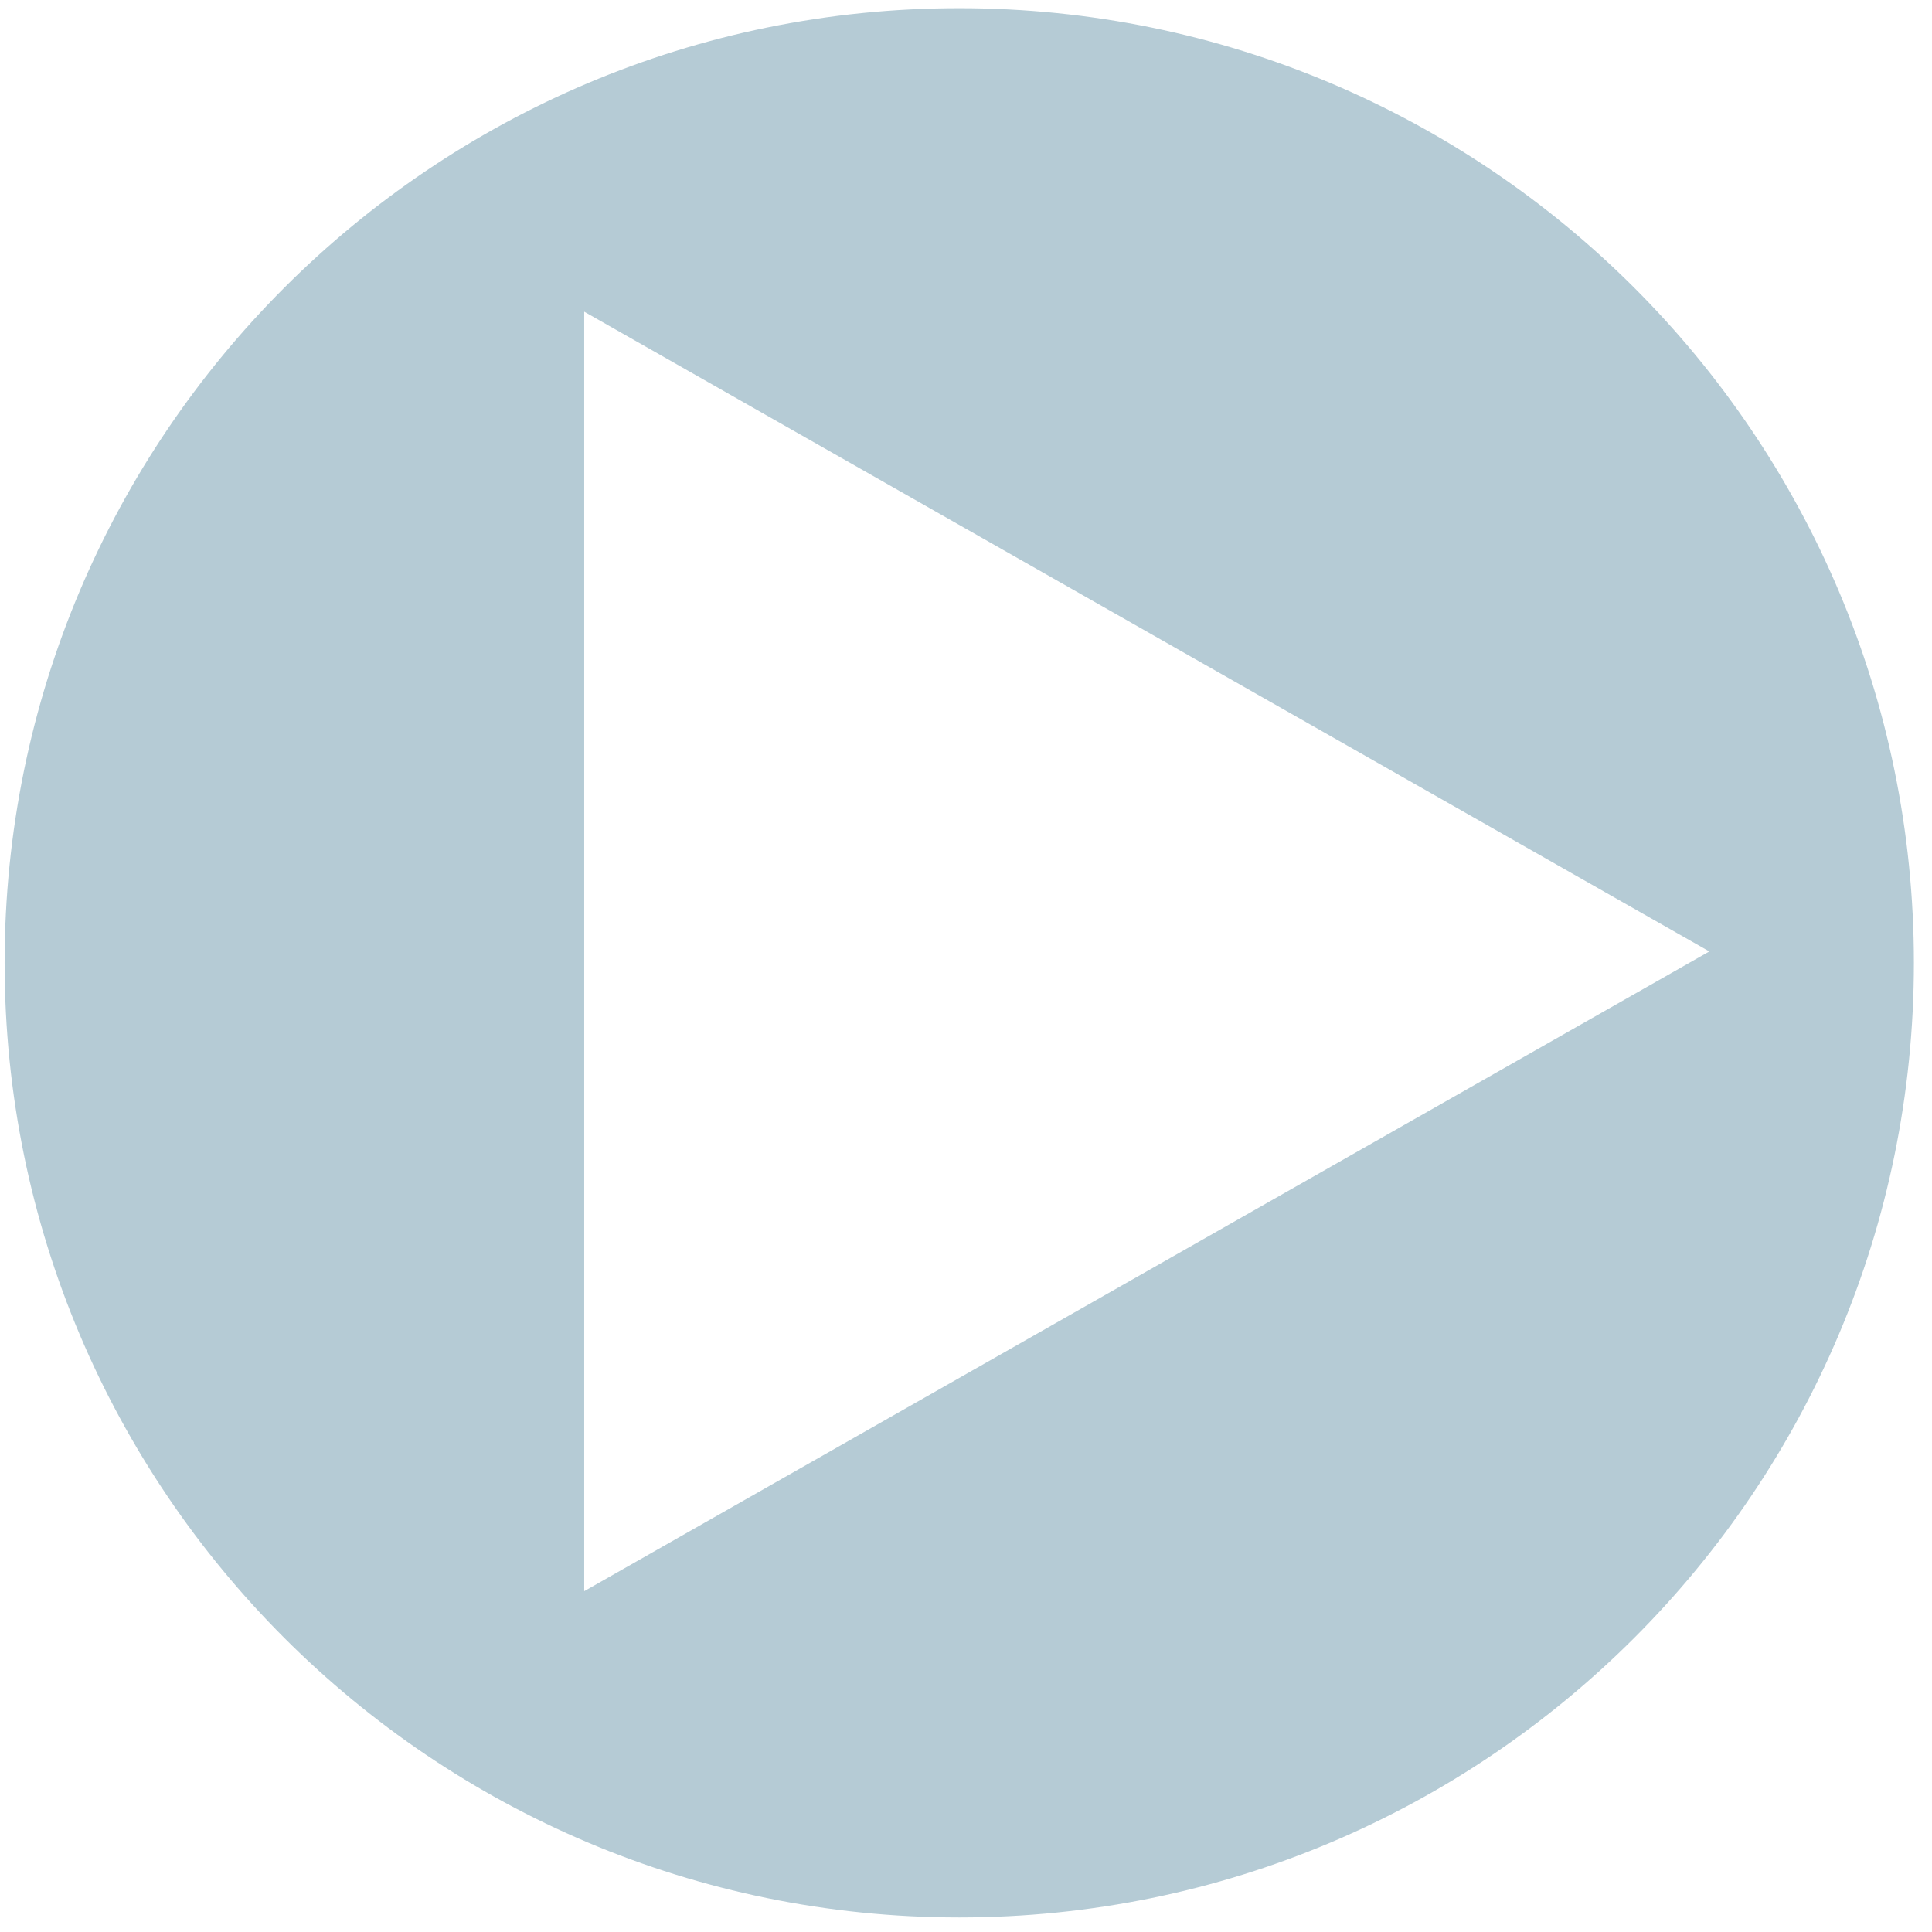 <svg width="51" height="51" viewBox="0 0 51 51" fill="none" xmlns="http://www.w3.org/2000/svg">
<path fill-rule="evenodd" clip-rule="evenodd" d="M25.322 50.616C39.24 50.616 50.522 39.334 50.522 25.416C50.522 11.498 39.24 0.216 25.322 0.216C11.405 0.216 0.122 11.498 0.122 25.416C0.122 39.334 11.405 50.616 25.322 50.616ZM15.422 42.003L45.122 25.116L15.422 8.228V42.003Z" fill="#B5CBD5"/>
</svg>
